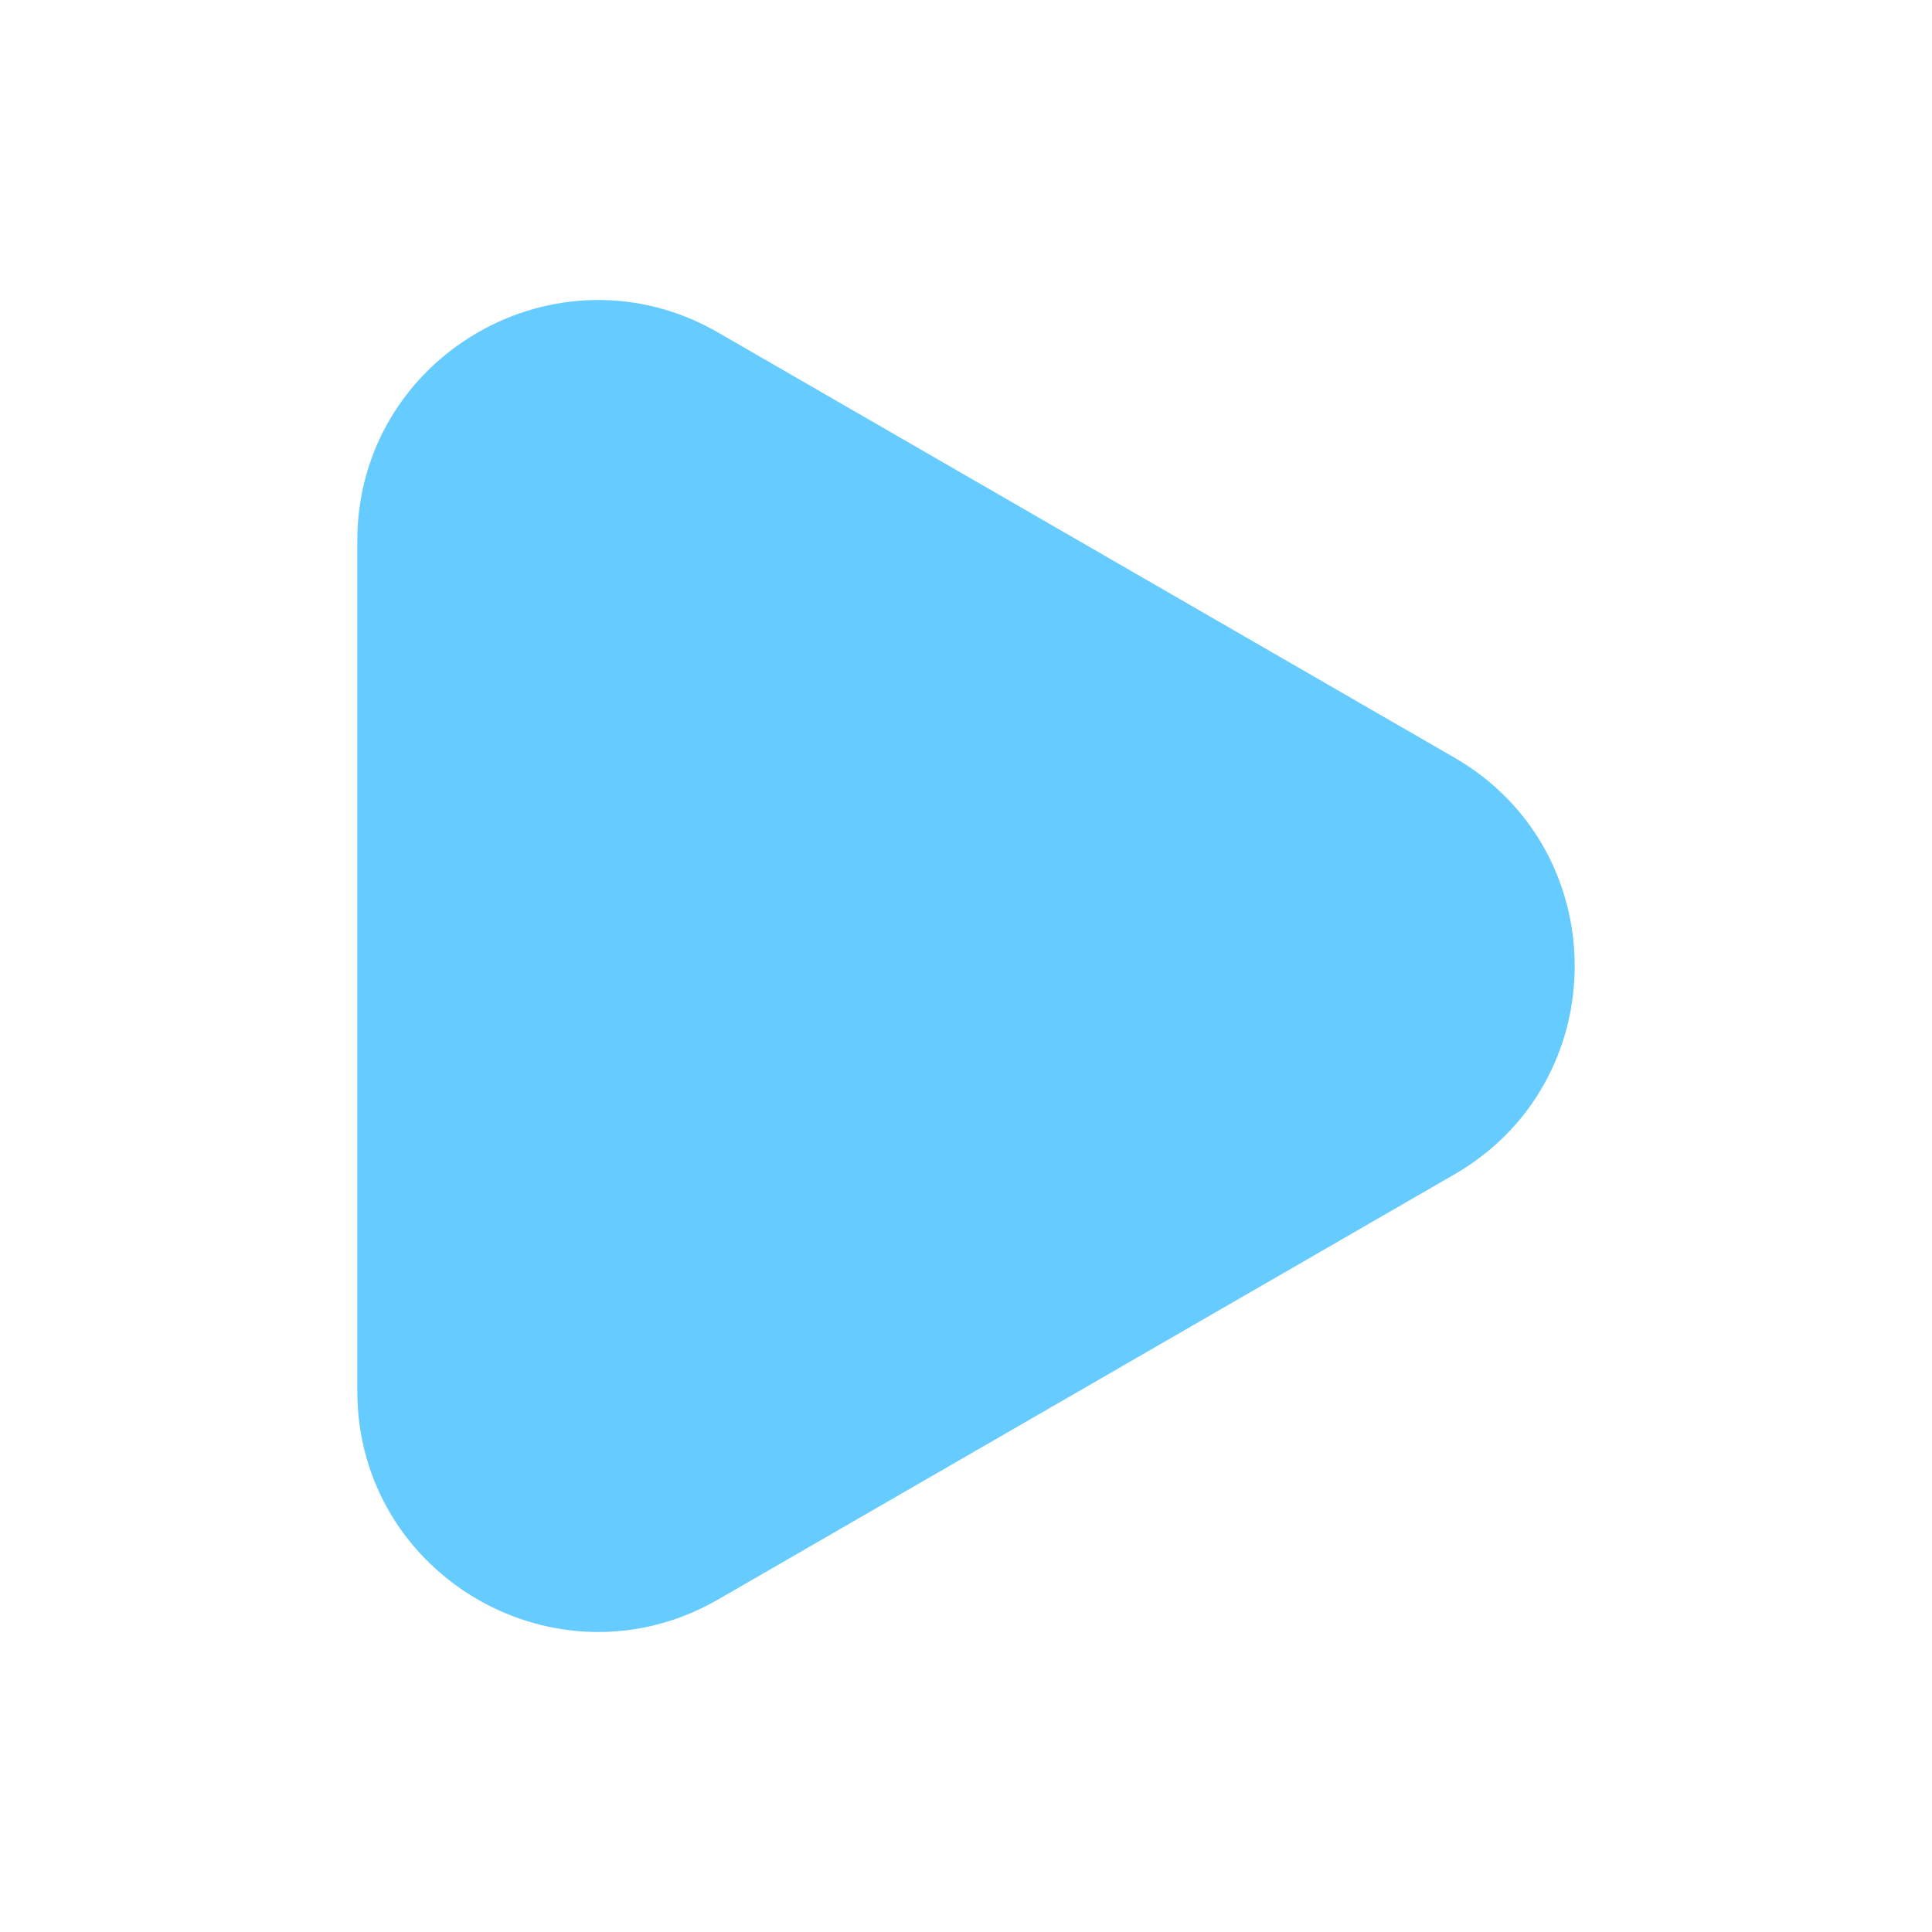 <svg t="1658040462067" class="icon" viewBox="0 0 1024 1024" version="1.1" xmlns="http://www.w3.org/2000/svg" p-id="2261"
    width="30" height="30">
    <path
        d="M380.677 176.279l390.182 225.272c85.024 49.089 85.024 171.81 0 220.899L380.677 847.721c-85.024 49.089-191.304-12.272-191.304-110.449V286.728c0-98.177 106.28-159.538 191.304-110.449z"
        fill="#66ccff" p-id="2262"></path>
</svg>